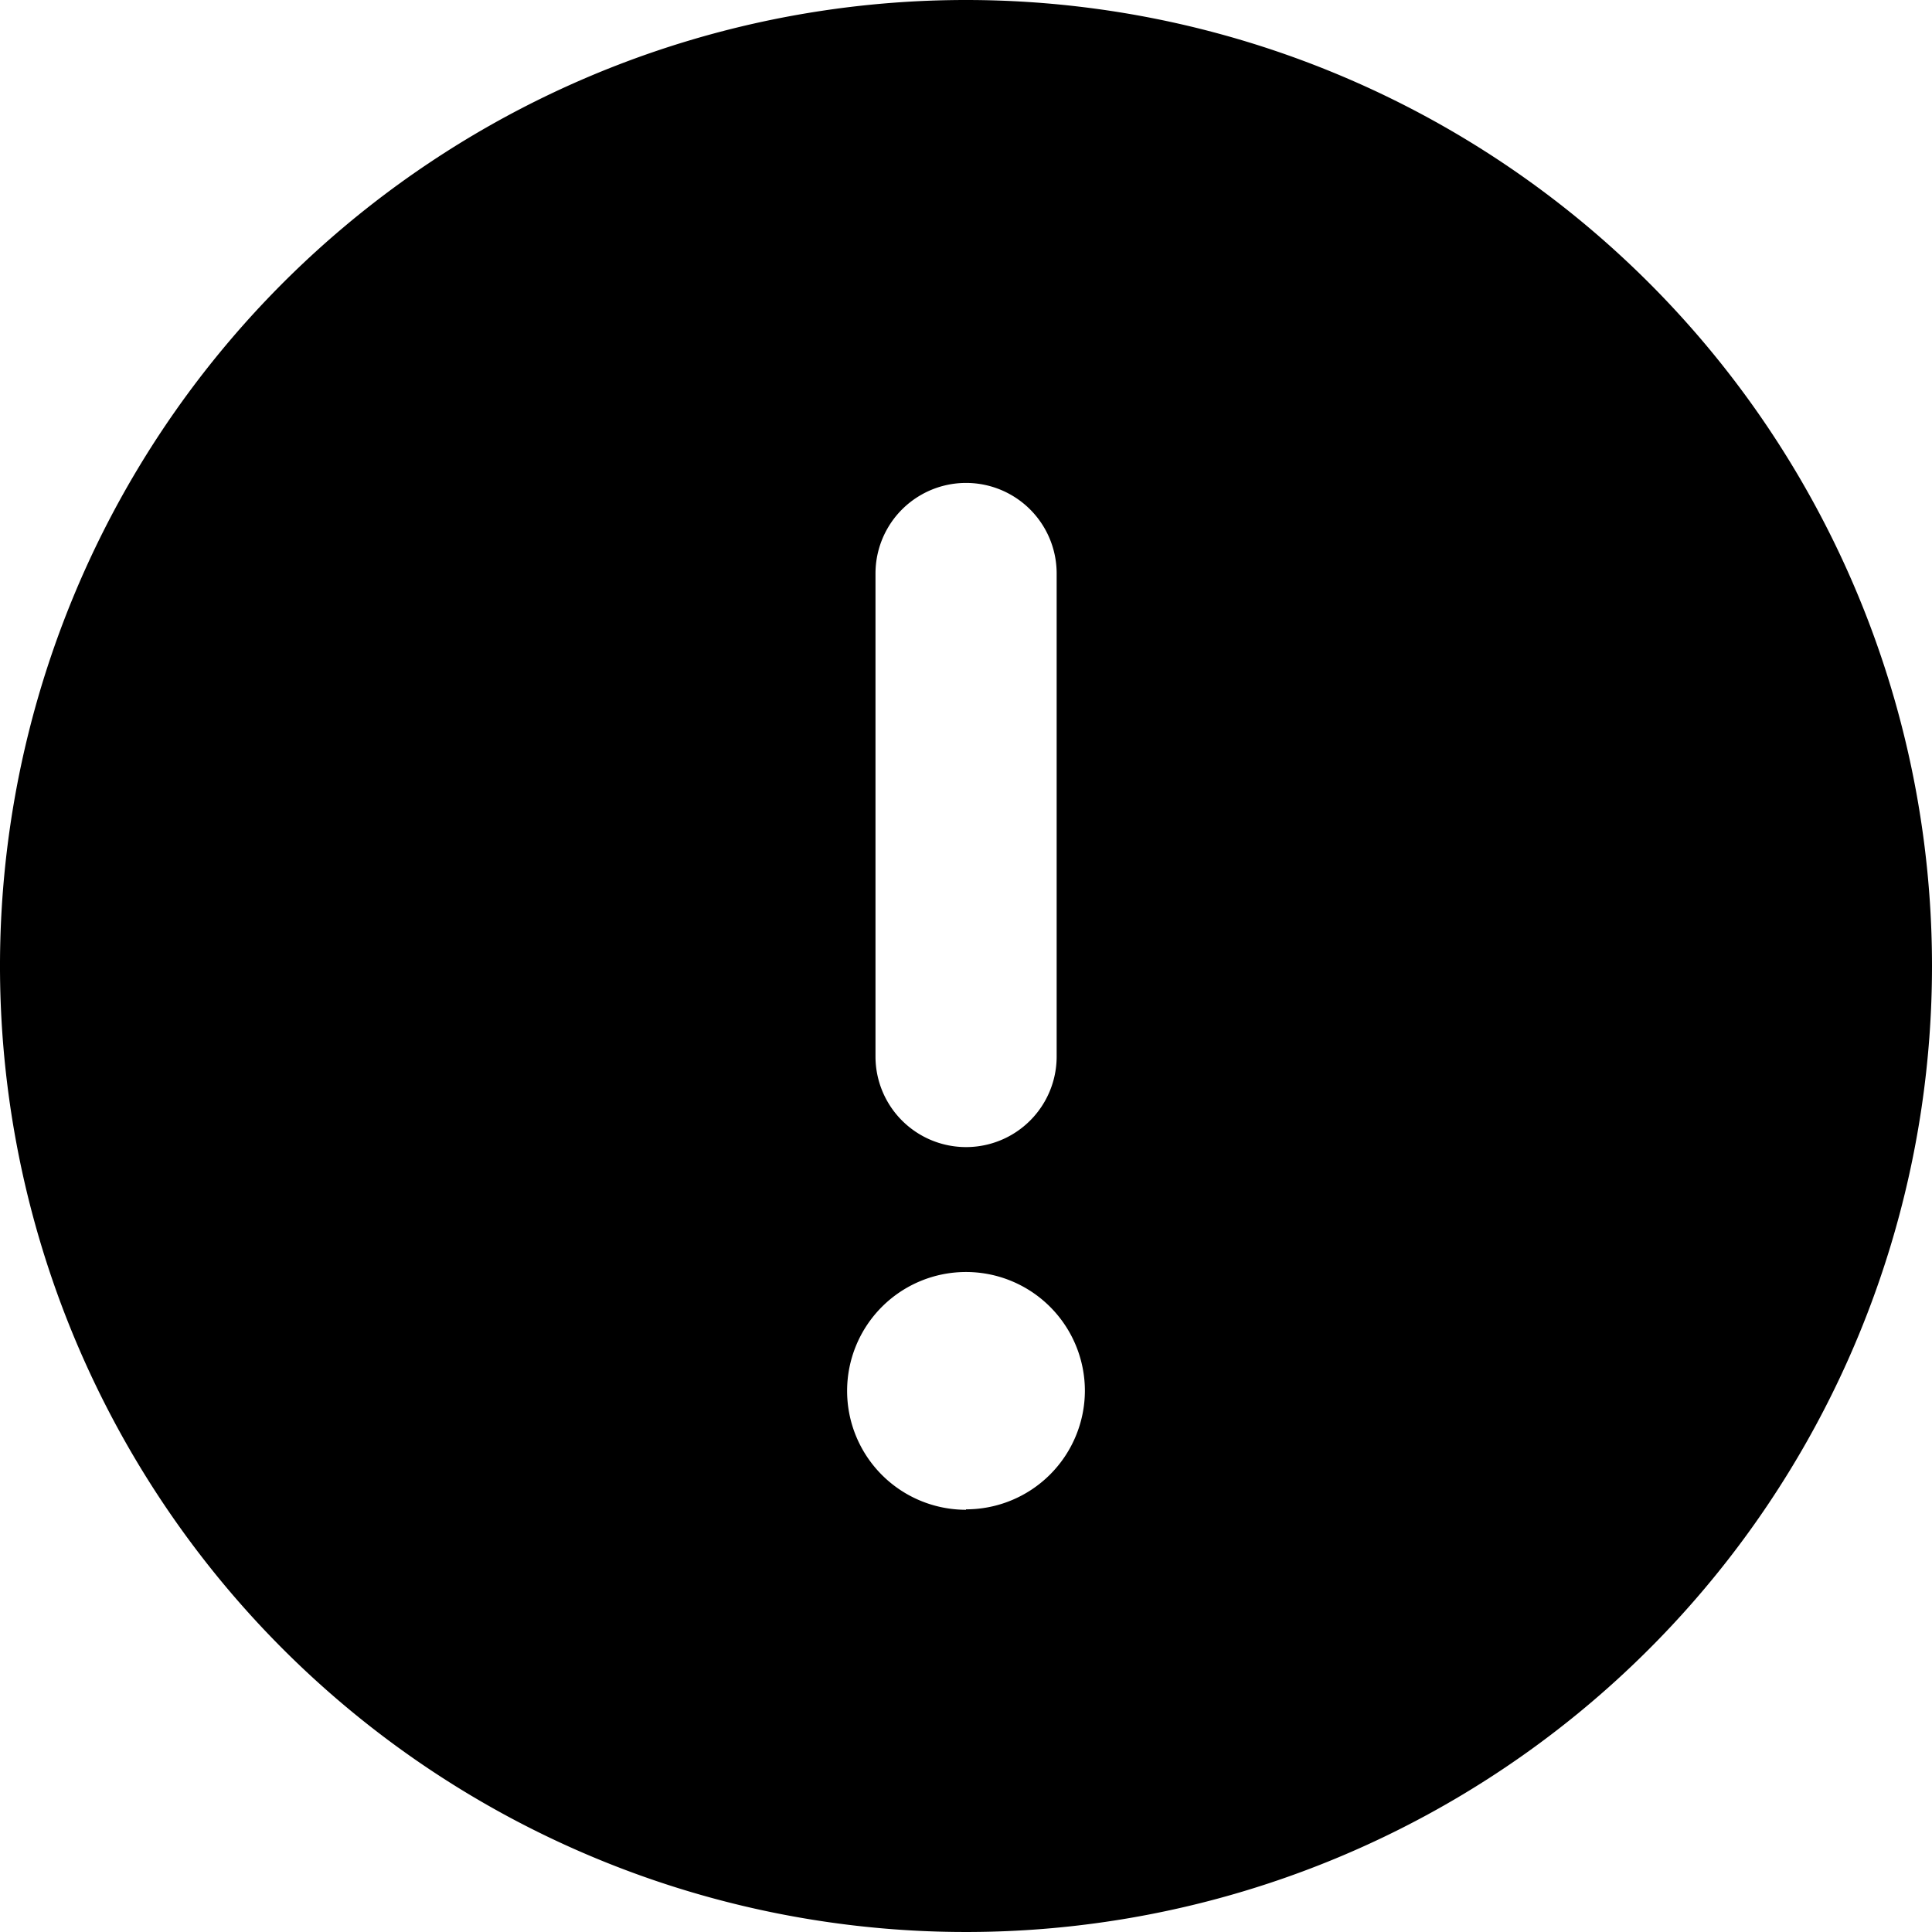<svg xmlns="http://www.w3.org/2000/svg" width="13" height="13" viewBox="0 0 13 13">
  <path id="circle-exclamation" d="M6.5,0A6.5,6.5,0,1,0,13,6.5,6.5,6.5,0,0,0,6.5,0ZM5.891,3.859a.609.609,0,0,1,1.219,0v3.25a.609.609,0,0,1-1.219,0Zm.609,6.3a.8.8,0,1,1,.8-.8A.8.8,0,0,1,6.5,10.156Z"/>
</svg>
